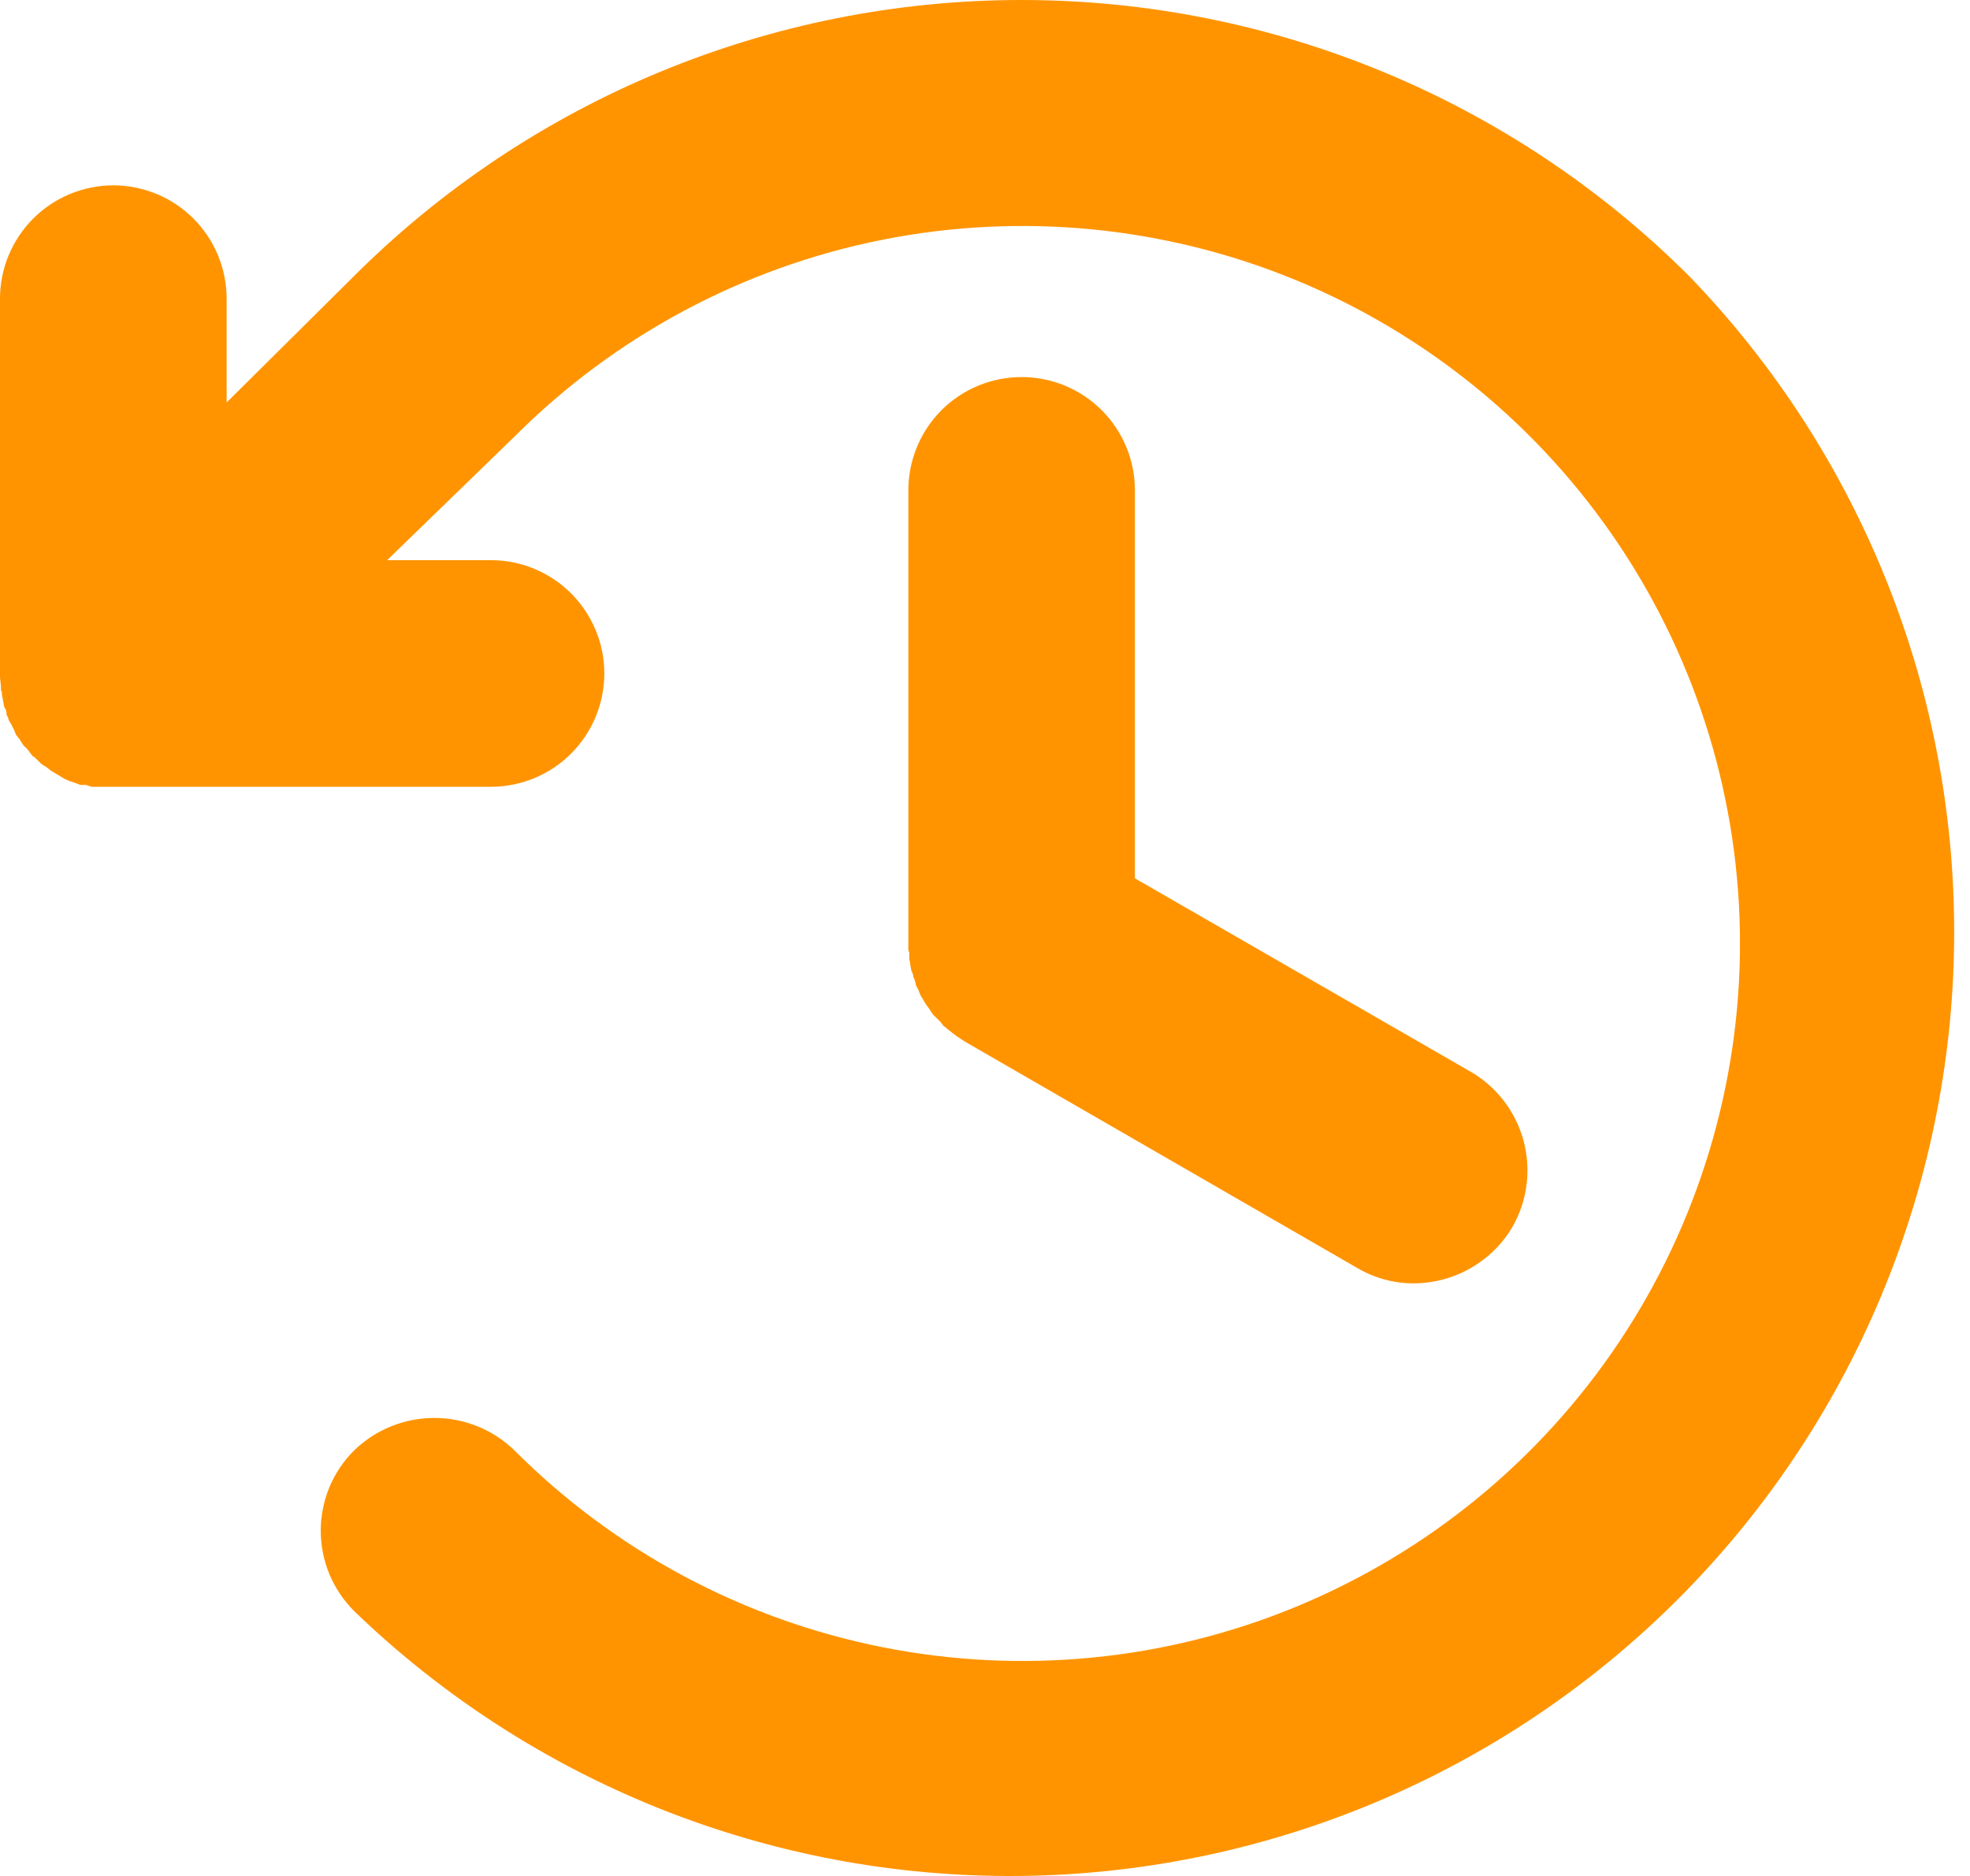 <svg width="21" height="20" viewBox="0 0 21 20" fill="none" xmlns="http://www.w3.org/2000/svg">
<path d="M12.098 5.227V9.364L15.681 11.428C15.957 11.589 16.158 11.853 16.241 12.162C16.324 12.471 16.282 12.8 16.124 13.078C16.017 13.261 15.864 13.412 15.68 13.518C15.497 13.624 15.289 13.68 15.077 13.682C14.865 13.684 14.657 13.628 14.473 13.521L10.286 11.105L10.256 11.085L10.196 11.045L10.156 11.015L10.105 10.975L10.055 10.934L10.025 10.894L9.974 10.844L9.944 10.814L9.904 10.753L9.874 10.713L9.844 10.663L9.813 10.612L9.793 10.562L9.763 10.502C9.763 10.481 9.753 10.471 9.753 10.451C9.742 10.433 9.735 10.412 9.733 10.391L9.713 10.341C9.713 10.32 9.703 10.3 9.703 10.28C9.703 10.26 9.693 10.24 9.693 10.22V10.159C9.684 10.137 9.68 10.113 9.683 10.089V5.227C9.683 4.907 9.81 4.6 10.036 4.373C10.263 4.147 10.57 4.02 10.89 4.02C11.211 4.02 11.518 4.147 11.744 4.373C11.971 4.6 12.098 4.907 12.098 5.227ZM18.006 2.943C16.117 1.058 13.558 0 10.89 0C8.222 0 5.663 1.058 3.774 2.943L2.416 4.291V3.184C2.416 3.026 2.384 2.869 2.324 2.722C2.263 2.576 2.174 2.442 2.062 2.33C1.95 2.218 1.817 2.129 1.67 2.068C1.523 2.008 1.366 1.976 1.208 1.976C1.049 1.976 0.892 2.008 0.746 2.068C0.599 2.129 0.466 2.218 0.354 2.33C0.242 2.442 0.153 2.576 0.092 2.722C0.031 2.869 -2.36348e-09 3.026 0 3.184V7.21C0 7.251 0.01 7.291 0.01 7.331C0.008 7.348 0.012 7.366 0.02 7.381C0.019 7.405 0.023 7.429 0.03 7.452C0.03 7.472 0.04 7.492 0.04 7.512C0.04 7.532 0.05 7.542 0.06 7.563C0.07 7.583 0.07 7.603 0.07 7.623C0.083 7.637 0.09 7.655 0.091 7.673L0.121 7.724L0.151 7.784L0.171 7.834L0.211 7.885L0.242 7.935C0.252 7.945 0.262 7.965 0.282 7.975L0.352 8.066H0.362L0.443 8.146L0.493 8.177L0.544 8.217L0.594 8.247L0.644 8.277L0.694 8.307L0.745 8.328L0.805 8.348L0.856 8.368H0.916L0.976 8.388H5.234C5.554 8.388 5.861 8.261 6.088 8.034C6.314 7.808 6.442 7.5 6.442 7.18C6.442 6.86 6.314 6.553 6.088 6.326C5.861 6.1 5.554 5.972 5.234 5.972H4.127L5.485 4.654C6.555 3.583 7.918 2.853 9.402 2.557C10.886 2.261 12.425 2.412 13.823 2.99C15.222 3.569 16.417 4.55 17.258 5.808C18.099 7.066 18.548 8.545 18.548 10.059C18.548 11.572 18.099 13.052 17.258 14.31C16.417 15.568 15.222 16.548 13.823 17.127C12.425 17.706 10.886 17.856 9.402 17.56C7.918 17.264 6.555 16.535 5.485 15.464C5.256 15.241 4.949 15.117 4.63 15.117C4.31 15.117 4.004 15.241 3.774 15.464C3.662 15.576 3.572 15.709 3.511 15.856C3.451 16.003 3.419 16.16 3.419 16.319C3.419 16.478 3.451 16.636 3.511 16.782C3.572 16.929 3.662 17.062 3.774 17.175C5.673 19.008 8.215 20.023 10.854 20C13.493 19.977 16.017 18.918 17.884 17.052C19.75 15.186 20.808 12.662 20.831 10.023C20.854 7.383 19.84 4.841 18.006 2.943Z" fill="#FF9400"/>
</svg>
